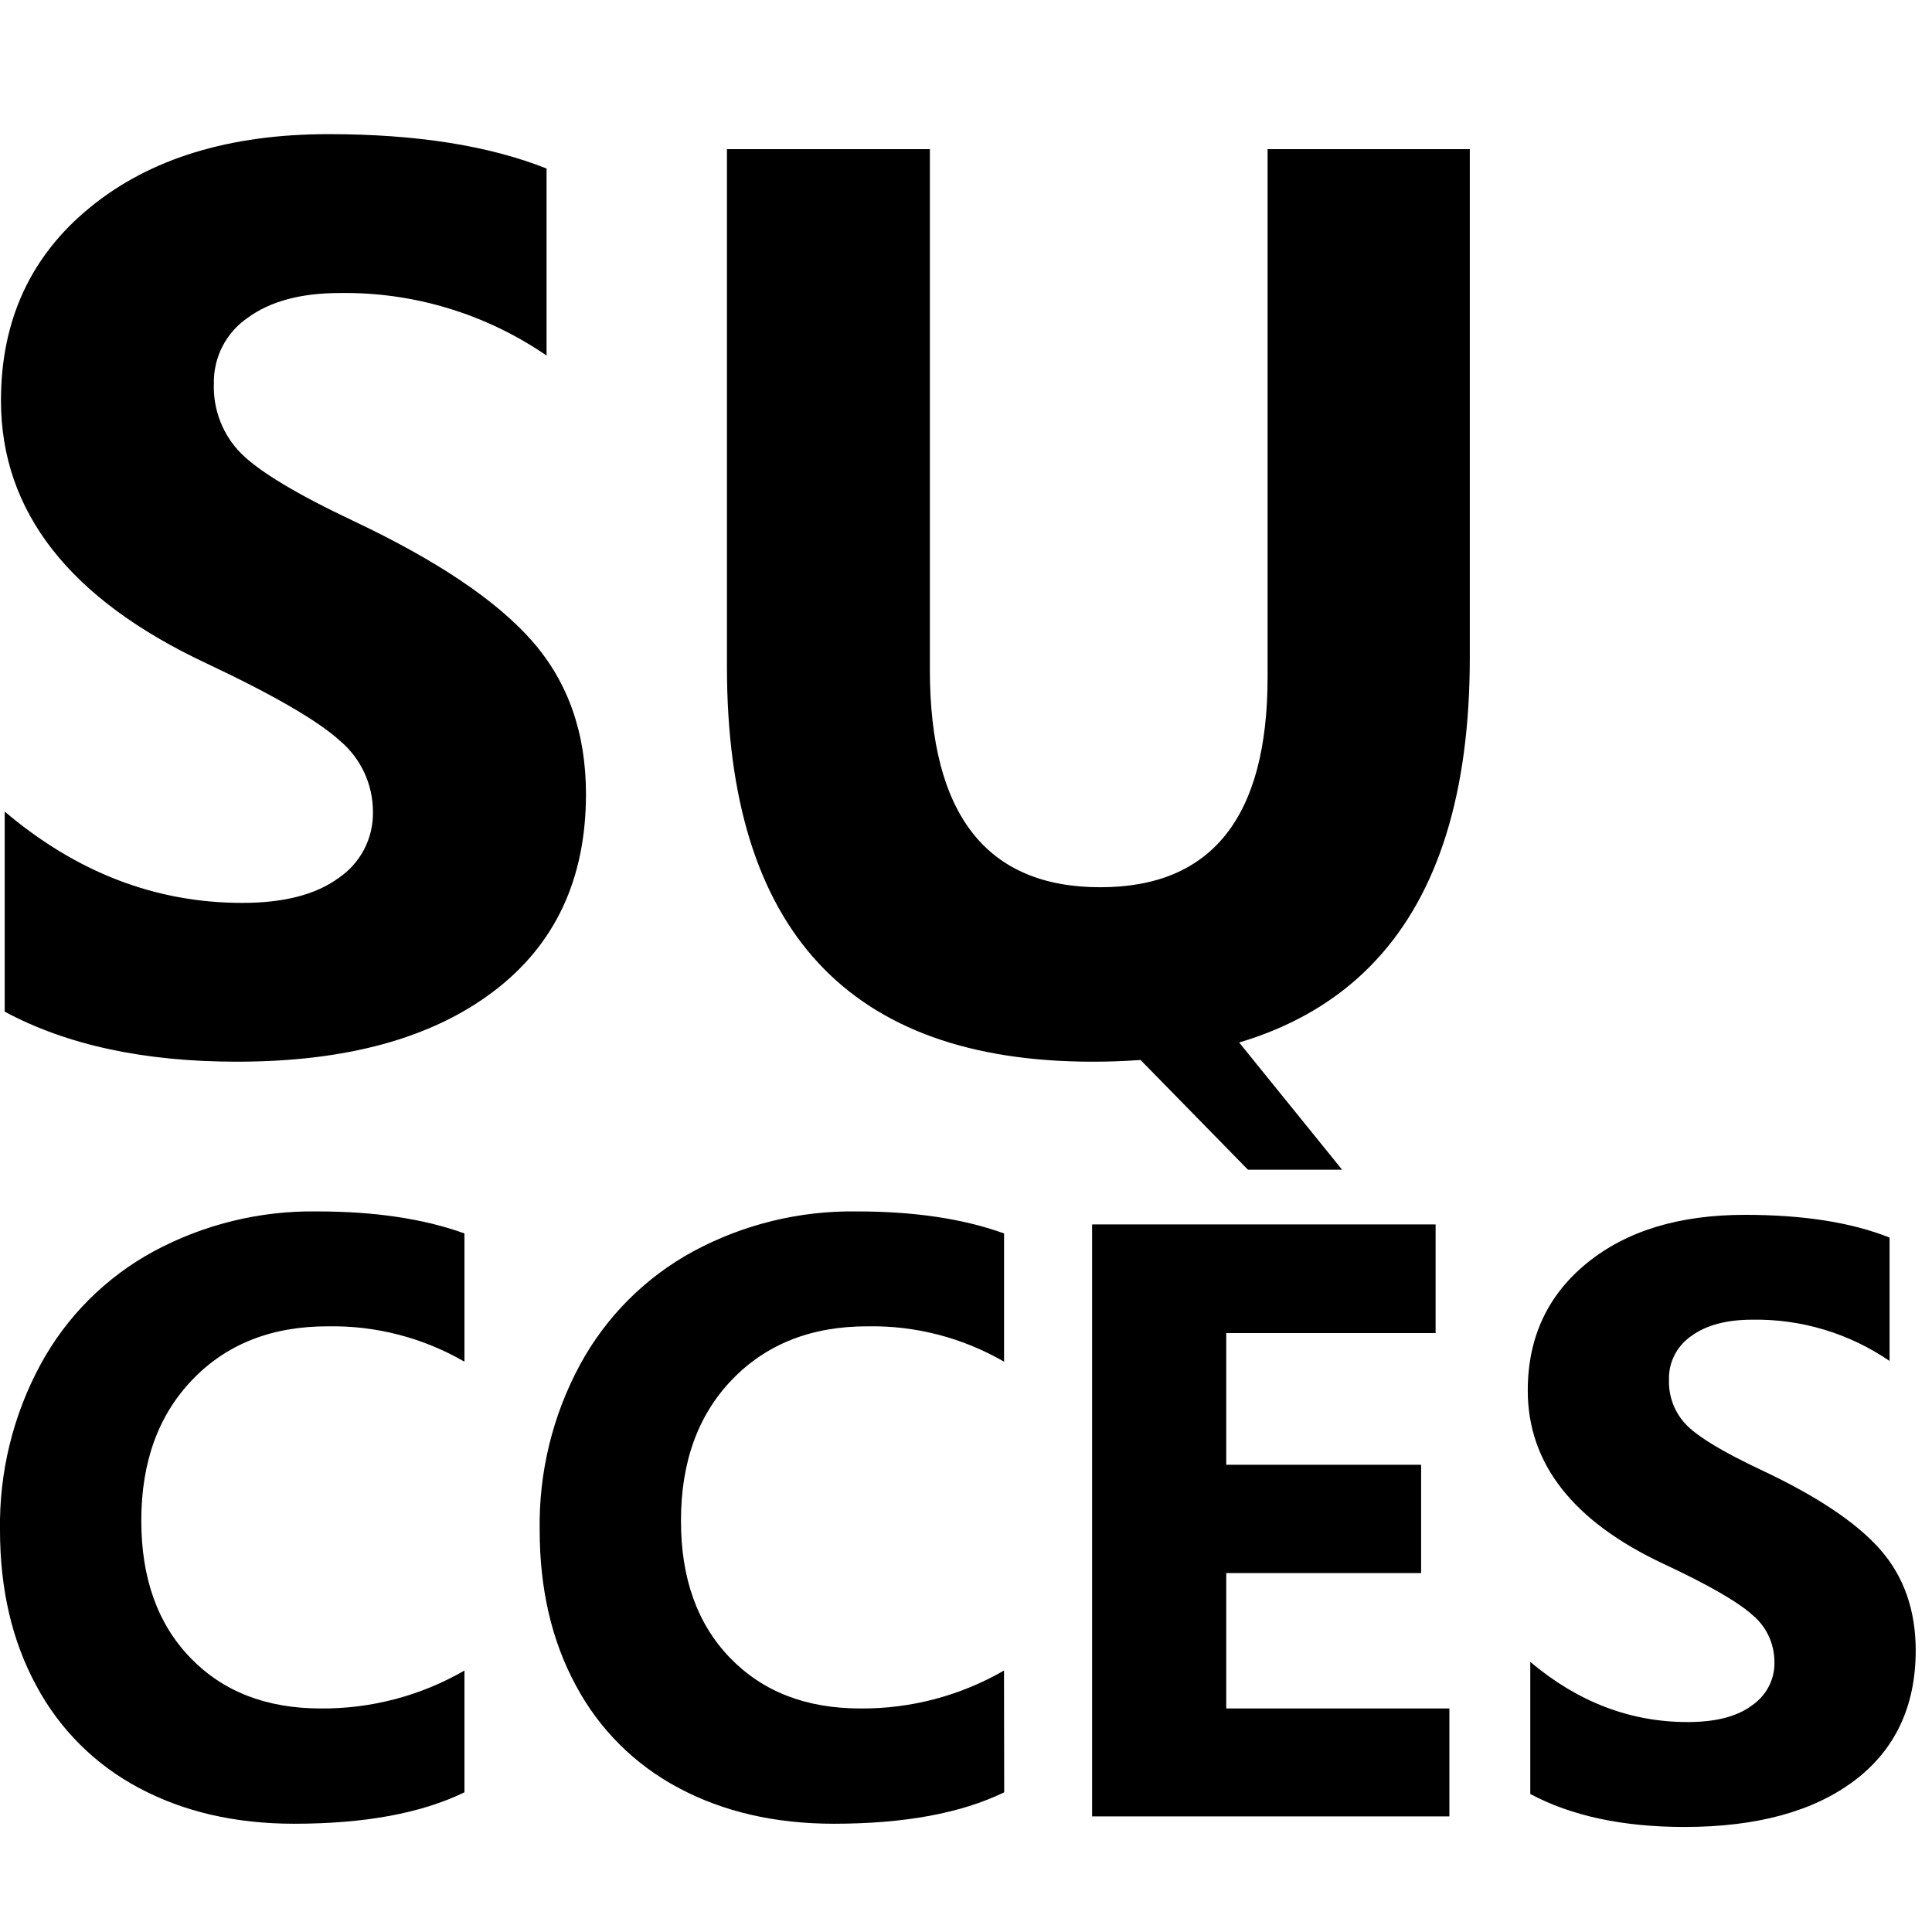 <svg xmlns="http://www.w3.org/2000/svg" x="0px" y="0px" viewBox="0 0 30 30" xml:space="preserve">
<path d="M29.195,24.06c-0.367-0.417-0.984-0.829-1.849-1.235c-0.581-0.274-0.965-0.504-1.15-0.689
	c-0.189-0.189-0.29-0.448-0.28-0.715c-0.008-0.271,0.125-0.524,0.35-0.678c0.231-0.168,0.547-0.251,0.948-0.251
	c0.757-0.012,1.501,0.212,2.127,0.641v-1.916c-0.594-0.236-1.34-0.353-2.244-0.353c-1.02,0-1.837,0.247-2.45,0.745
	c-0.615,0.498-0.924,1.16-0.924,1.983c0,1.137,0.706,2.036,2.114,2.694c0.694,0.325,1.152,0.589,1.379,0.795
	c0.214,0.179,0.337,0.444,0.337,0.725c0.008,0.271-0.125,0.524-0.352,0.678c-0.233,0.173-0.564,0.256-0.996,0.256
	c-0.891,0-1.705-0.312-2.443-0.934v2.051c0.639,0.341,1.438,0.512,2.393,0.512c1.12,0,2.002-0.24,2.638-0.718
	c0.635-0.479,0.954-1.155,0.954-2.026C29.746,25.002,29.563,24.478,29.195,24.06z M22.504,26.529h-3.463v-2.103h3.026v-1.681h-3.026
	v-2.045h3.251v-1.687h-5.334v9.192h5.548v-1.678H22.504z M19.164,16.092h-1.813l2.027,2.071h1.462L19.164,16.092z M15.59,25.94
	c-0.678,0.392-1.448,0.595-2.23,0.589c-0.844,0-1.519-0.262-2.026-0.788c-0.507-0.525-0.761-1.235-0.76-2.128
	c0-0.912,0.265-1.643,0.796-2.193s1.233-0.827,2.105-0.825c0.743-0.013,1.474,0.178,2.116,0.549v-1.991
	c-0.632-0.229-1.394-0.342-2.283-0.342c-0.888-0.014-1.765,0.2-2.545,0.621c-0.744,0.404-1.354,1.016-1.758,1.762
	c-0.425,0.787-0.64,1.67-0.625,2.566c0,0.915,0.187,1.719,0.561,2.41c0.361,0.679,0.917,1.234,1.597,1.593
	c0.69,0.369,1.494,0.556,2.409,0.556c1.093,0,1.975-0.162,2.646-0.488L15.59,25.94L15.59,25.94z M7.212,25.94
	c-0.677,0.392-1.448,0.595-2.231,0.589c-0.843,0-1.519-0.262-2.026-0.788c-0.507-0.525-0.761-1.235-0.761-2.128
	c0-0.912,0.266-1.643,0.797-2.193c0.53-0.551,1.232-0.827,2.105-0.825c0.743-0.013,1.474,0.178,2.116,0.549v-1.991
	c-0.632-0.229-1.394-0.342-2.284-0.342c-0.887-0.014-1.763,0.2-2.544,0.621c-0.744,0.404-1.355,1.016-1.758,1.762
	C0.202,21.98-0.014,22.863,0,23.76c0,0.915,0.187,1.719,0.561,2.41c0.361,0.679,0.917,1.234,1.597,1.593
	c0.69,0.369,1.494,0.556,2.409,0.556c1.093,0,1.974-0.162,2.645-0.488V25.94L7.212,25.94z M22.824,2.316h-3.141v8.198
	c0,2.175-0.867,3.263-2.597,3.263c-1.765,0-2.647-1.125-2.647-3.379V2.316h-3.151v8.042c0,4.085,1.893,6.128,5.681,6.128
	c3.901,0,5.854-2.091,5.854-6.274V2.316L22.824,2.316z M8.268,9.96C7.713,9.325,6.783,8.701,5.481,8.086
	C4.605,7.672,4.027,7.323,3.745,7.042C3.459,6.754,3.307,6.362,3.321,5.958C3.312,5.55,3.51,5.164,3.847,4.934
	c0.35-0.256,0.827-0.384,1.43-0.384c1.145-0.017,2.267,0.323,3.21,0.971V2.617C7.591,2.261,6.464,2.083,5.101,2.083
	c-1.536,0-2.769,0.377-3.696,1.132c-0.927,0.754-1.39,1.756-1.39,3.005c0,1.722,1.063,3.083,3.189,4.08
	c1.044,0.492,1.736,0.893,2.076,1.204c0.324,0.273,0.51,0.674,0.511,1.098c0.009,0.411-0.19,0.798-0.53,1.029
	c-0.353,0.26-0.854,0.39-1.502,0.389c-1.342,0-2.571-0.473-3.686-1.418v3.107c0.966,0.519,2.168,0.777,3.608,0.777
	c1.692,0,3.018-0.362,3.978-1.088c0.96-0.725,1.44-1.748,1.44-3.068C9.099,11.385,8.822,10.594,8.268,9.96z"/>
</svg>
